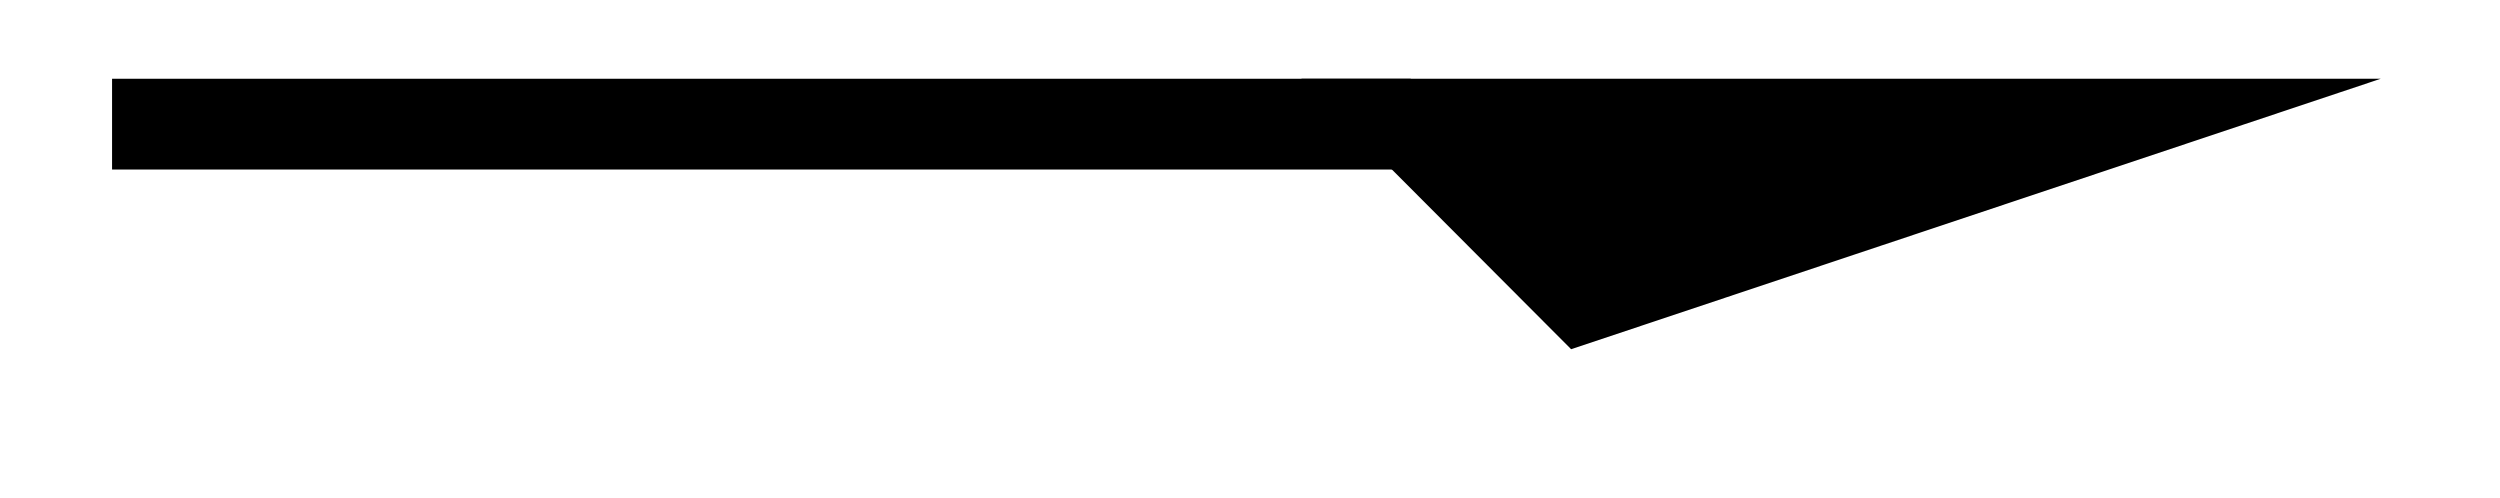 <svg xmlns="http://www.w3.org/2000/svg" width="21.951" height="4.376"><defs><clipPath id="a"><path d="M1 0h20.926v4.063H1Zm0 0"/></clipPath></defs><path fill="none" stroke="#000" stroke-miterlimit="10" stroke-width=".797" d="M.984 1.09h11.403"/><path d="m18.453 1.09-4.55 1.52-1.516-1.52Zm0 0"/><g clip-path="url(#a)"><path fill="none" stroke="#000" stroke-miterlimit="10" stroke-width=".797" d="m18.453 1.09-4.55 1.52-1.516-1.52Zm0 0"/></g></svg>